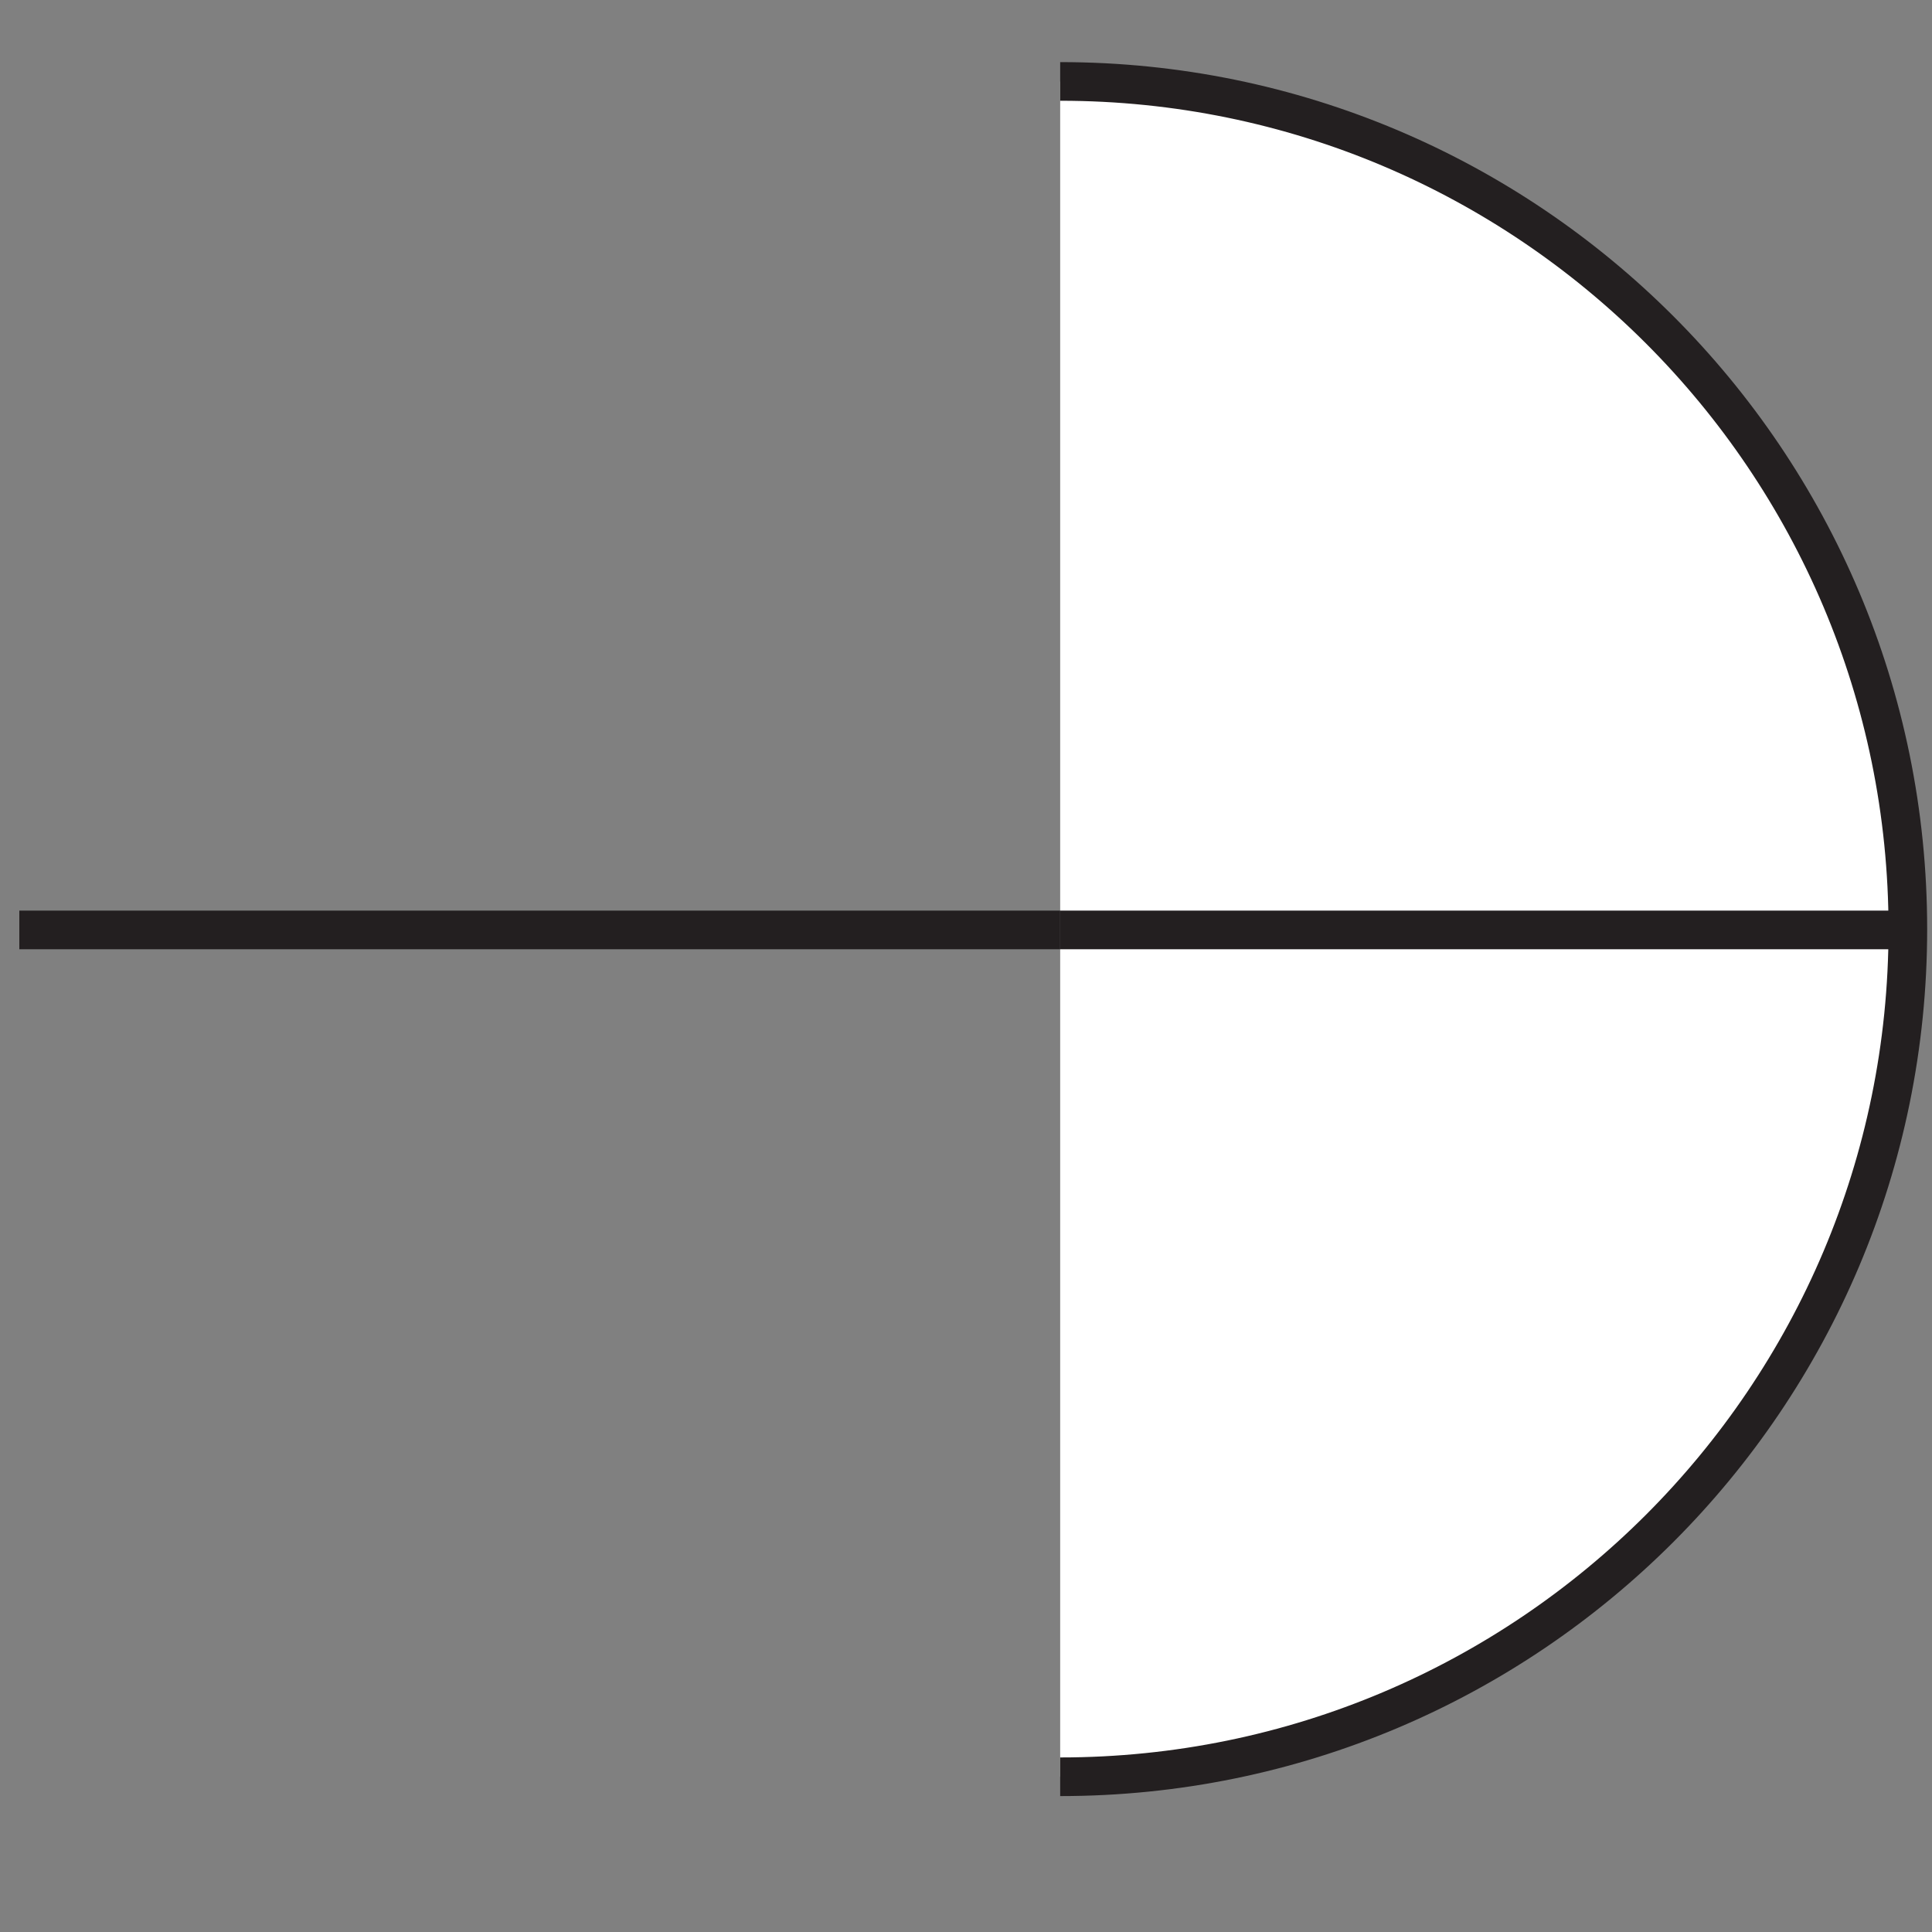 <svg enable-background="new 0 0 100 100" viewBox="0 0 100 100" xmlns="http://www.w3.org/2000/svg"><rect x="0" y="0" width="100" height="100" fill="#808080" stroke="none"/><g fill="#fff" stroke="#231f20" stroke-miterlimit="10" stroke-width="2"><path d="m54.875 4.215c24.232 0 43.875 19.644 43.875 43.875s-19.644 43.875-43.875 43.875"/><path d="m54.875 48.133h43.043z"/><path d="m1 48.133h53.875"/></g></svg>